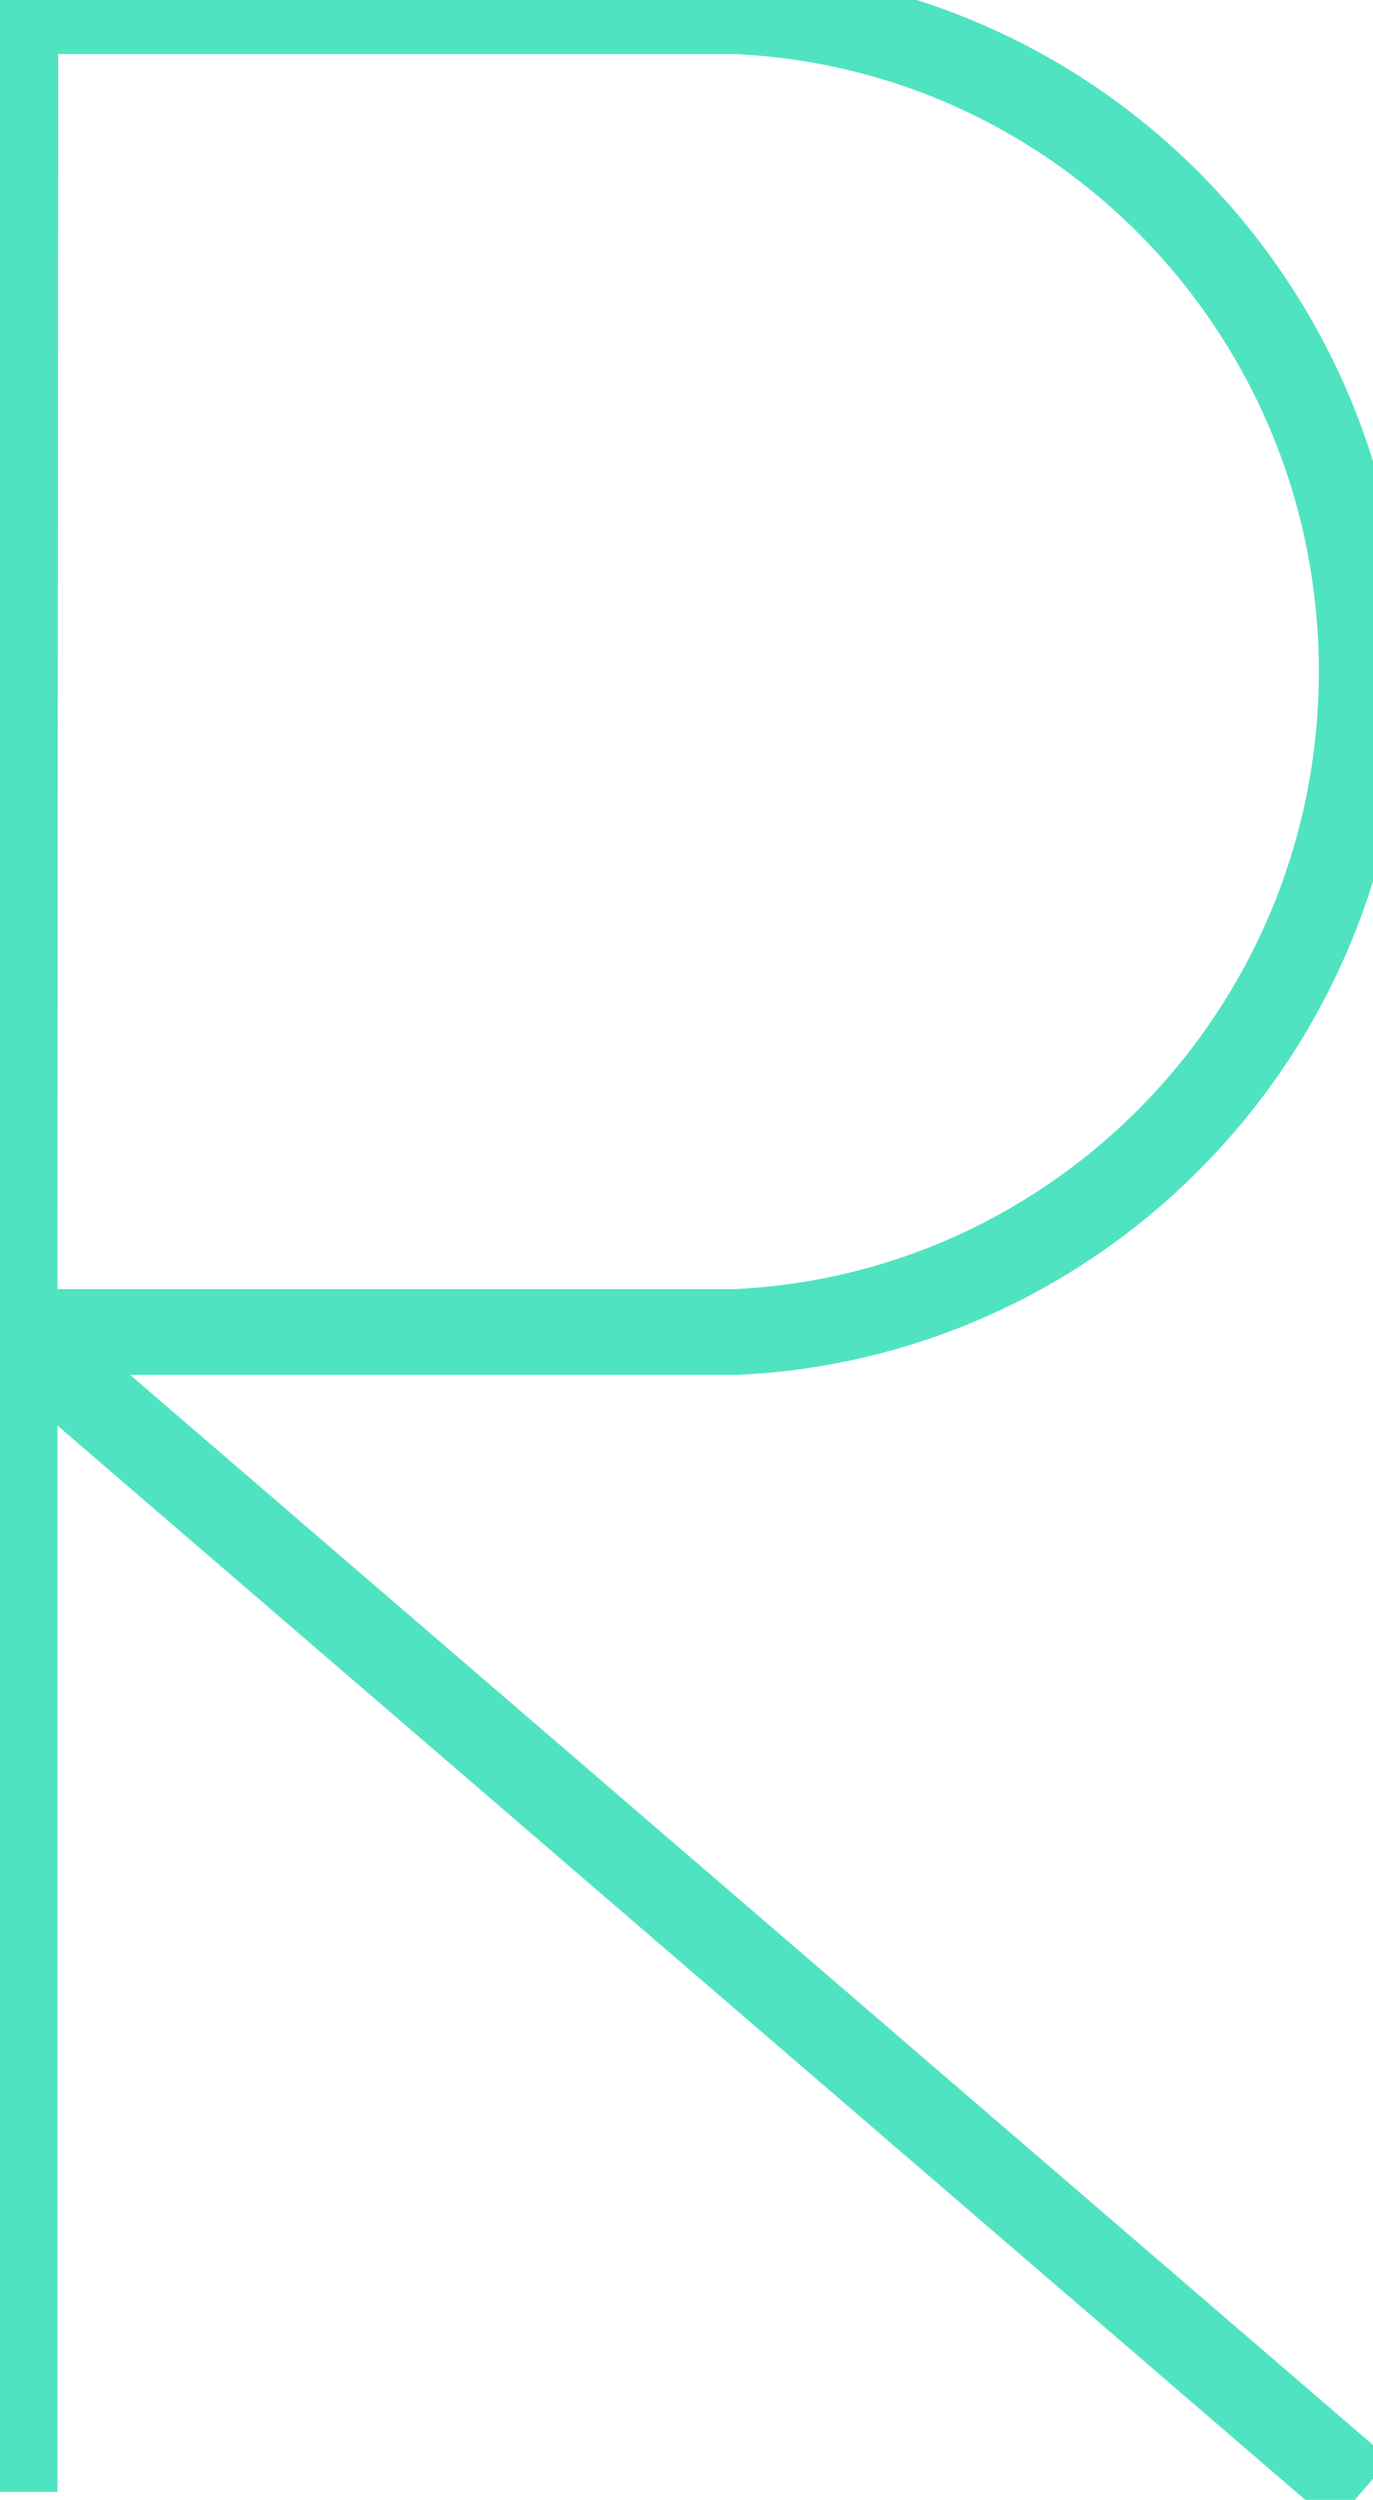 <?xml version="1.0" encoding="UTF-8" standalone="no"?>
<svg width="128px" height="233px" viewBox="0 0 128 233" version="1.1" xmlns="http://www.w3.org/2000/svg" xmlns:xlink="http://www.w3.org/1999/xlink">
    <!-- Generator: Sketch 3.8.3 (29802) - http://www.bohemiancoding.com/sketch -->
    <title>Combined Shape</title>
    <desc>Created with Sketch.</desc>
    <defs></defs>
    <g id="Page-1" stroke="none" stroke-width="8" fill="none" fill-rule="evenodd">
        <path d="M126.95,232.256 L1.354,124.148 L68.608,124.148 C101.069,122.656 126.95,95.659 126.95,62.565 C126.95,29.471 101.069,2.474 68.608,1.042 L1.433,1.042 L1.354,124.148 L1.354,232.256" id="Combined-Shape" stroke="#50E3C2"></path>
    </g>
</svg>